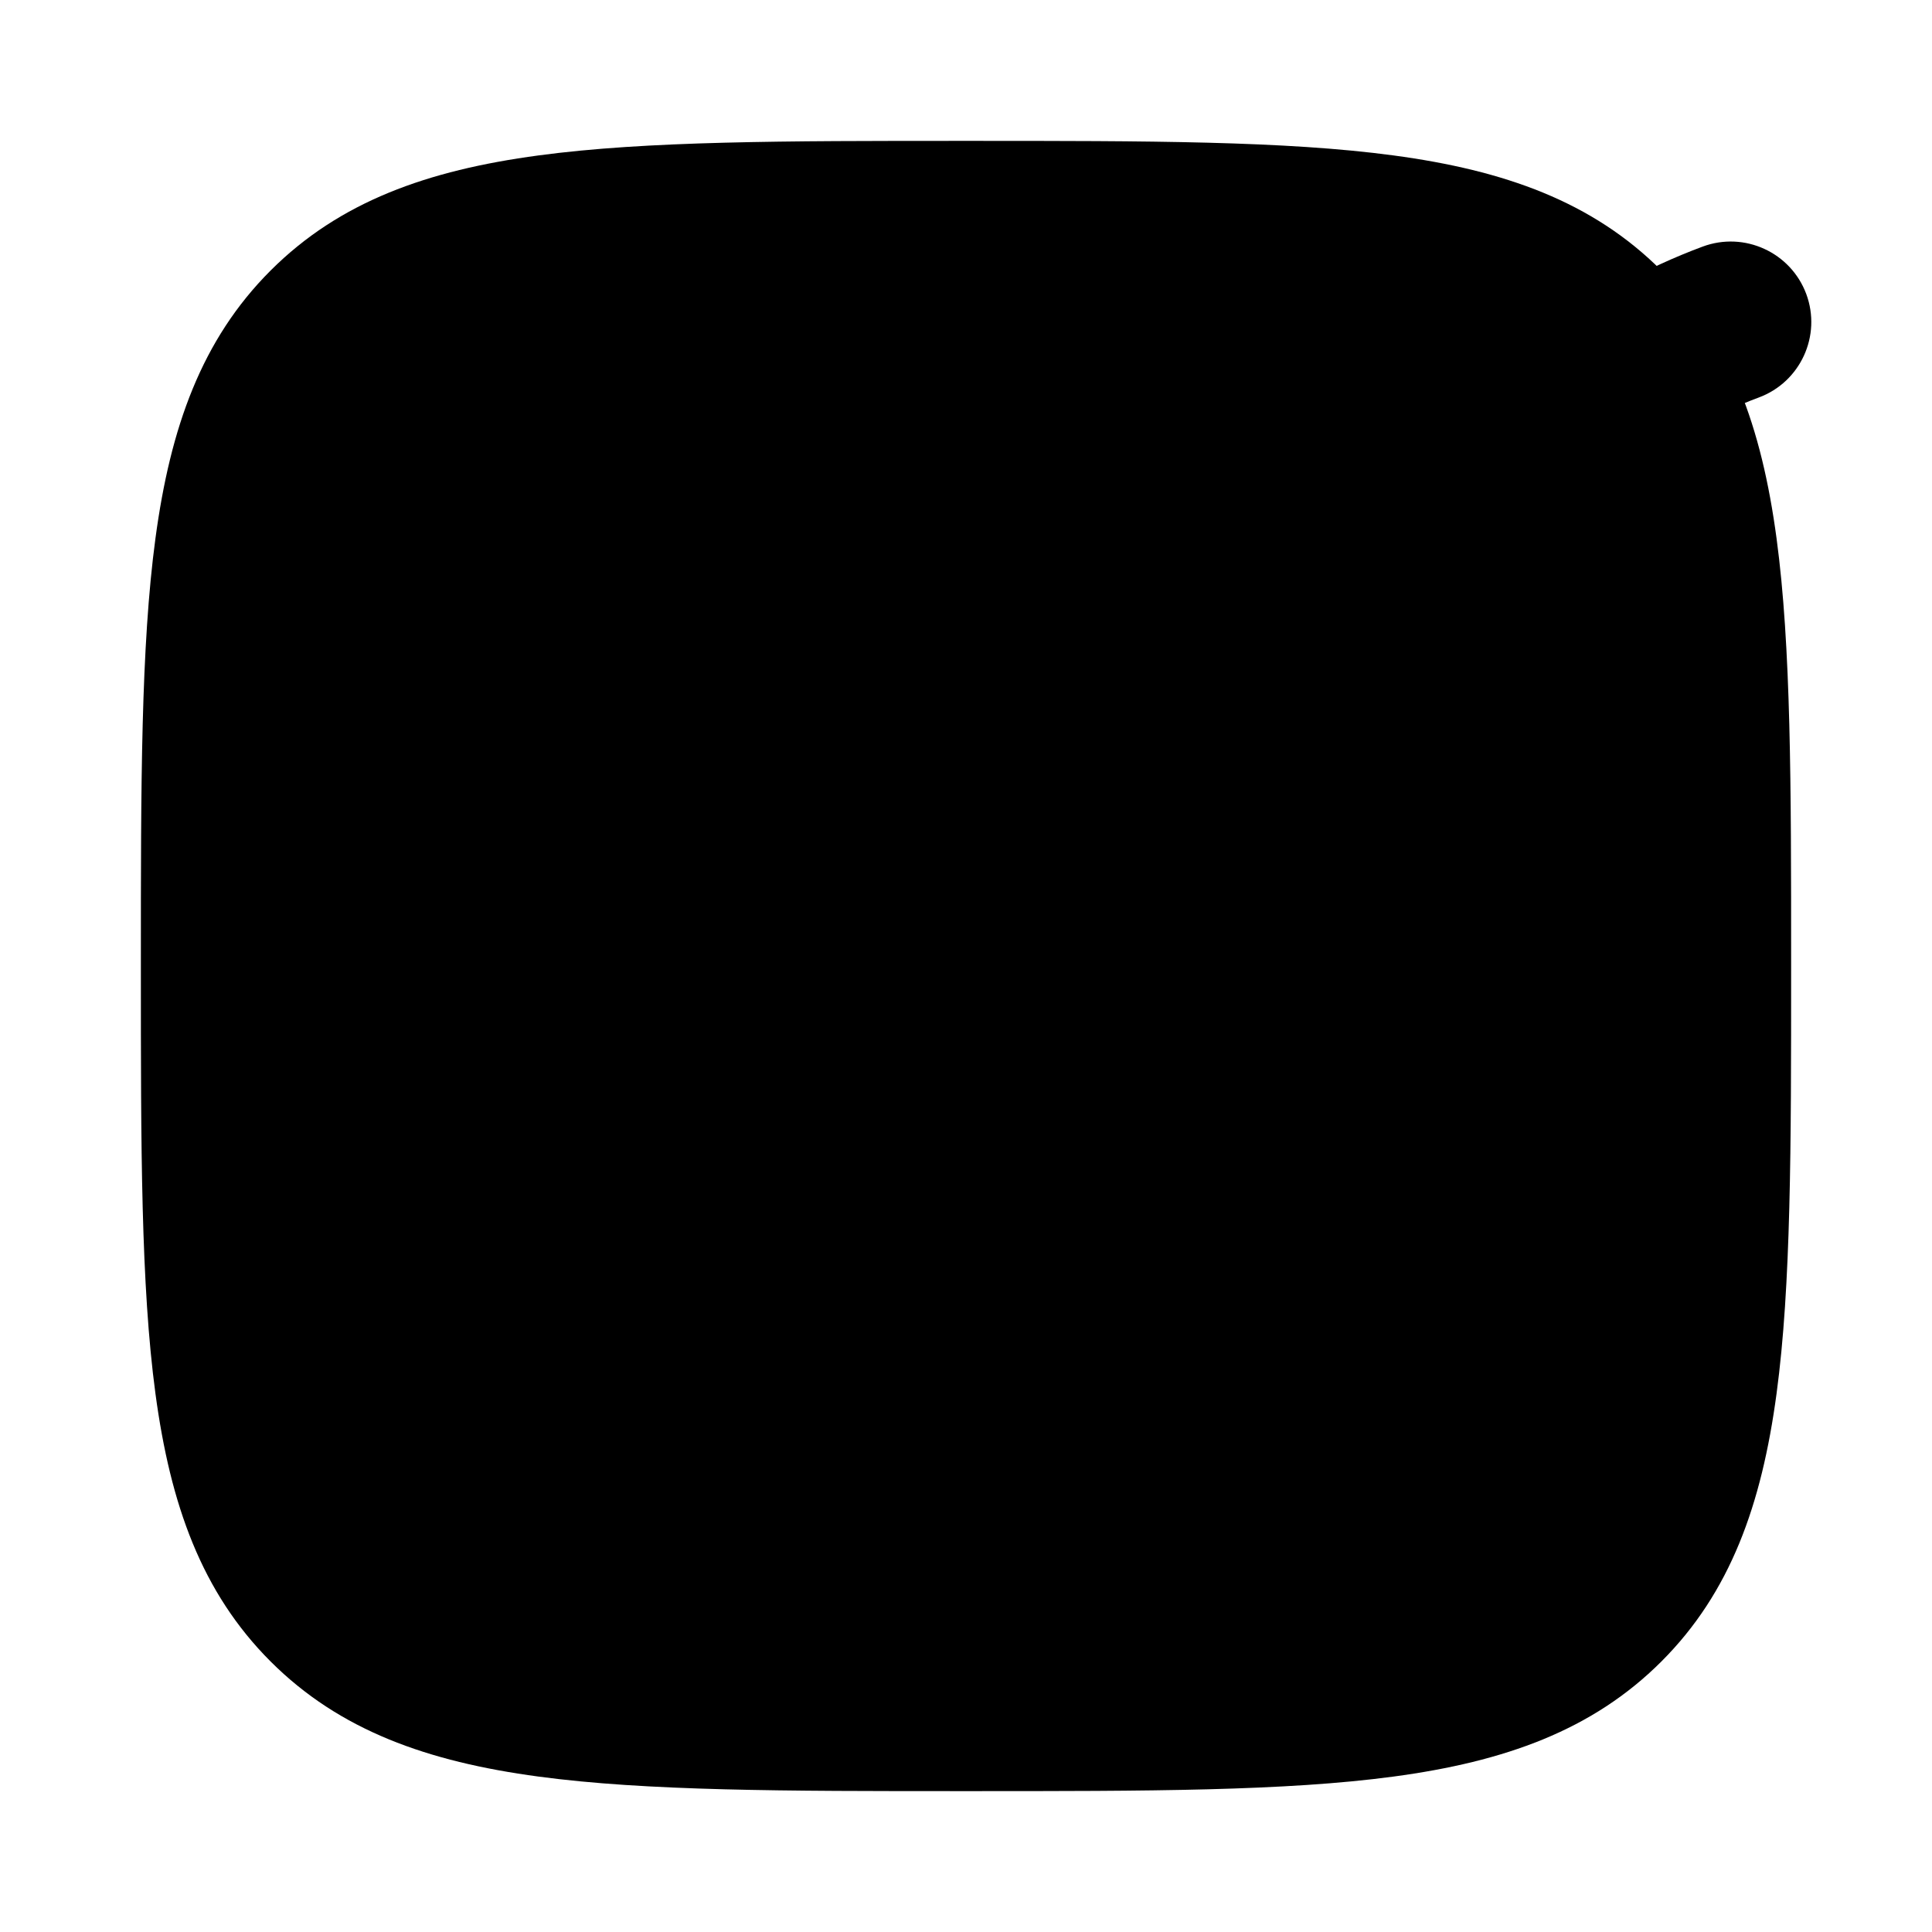 <svg width="24" height="24" viewBox="0 0 24 24" xmlns="http://www.w3.org/2000/svg">
    <path class="pr-icon-bulk-secondary" d="M12.057 1.75H12.057H11.943H11.943C9.752 1.75 8.031 1.75 6.688 1.931C5.311 2.116 4.219 2.503 3.361 3.361C2.503 4.219 2.116 5.311 1.931 6.688C1.75 8.031 1.75 9.752 1.75 11.943V11.943V12.057V12.057C1.75 14.248 1.75 15.969 1.931 17.312C2.116 18.689 2.503 19.781 3.361 20.639C4.219 21.497 5.311 21.884 6.688 22.069C8.031 22.25 9.752 22.25 11.943 22.25H12.057C14.248 22.25 15.969 22.25 17.312 22.069C18.689 21.884 19.781 21.497 20.639 20.639C21.497 19.781 21.884 18.689 22.069 17.312C22.25 15.969 22.25 14.248 22.25 12.057V11.943C22.25 9.752 22.25 8.031 22.069 6.688C21.884 5.311 21.497 4.219 20.639 3.361C19.781 2.503 18.689 2.116 17.312 1.931C15.969 1.75 14.248 1.75 12.057 1.75Z" />
    <path class="pr-icon-bulk-primary" d="M22.438 3.652C22.63 4.17 22.366 4.746 21.848 4.938C20.796 5.328 19.669 6.14 18.544 7.215C17.429 8.281 16.37 9.552 15.448 10.786C14.529 12.018 13.758 13.196 13.217 14.067C12.928 14.533 12.642 15.003 12.376 15.483C12.201 15.799 11.869 15.998 11.507 16C11.146 16.003 10.811 15.81 10.632 15.496C9.683 13.835 8.898 13.087 8.427 12.757C8.137 12.554 7.966 12.507 7.926 12.498C7.408 12.46 7 12.028 7 11.5C7 10.948 7.448 10.5 8 10.5C8.566 10.504 9.123 10.803 9.573 11.118C10.123 11.504 10.767 12.117 11.468 13.092C12.032 12.18 12.854 10.918 13.846 9.589C14.807 8.303 15.939 6.938 17.162 5.769C18.375 4.611 19.733 3.589 21.152 3.063C21.67 2.871 22.245 3.135 22.438 3.652Z" />
</svg>
